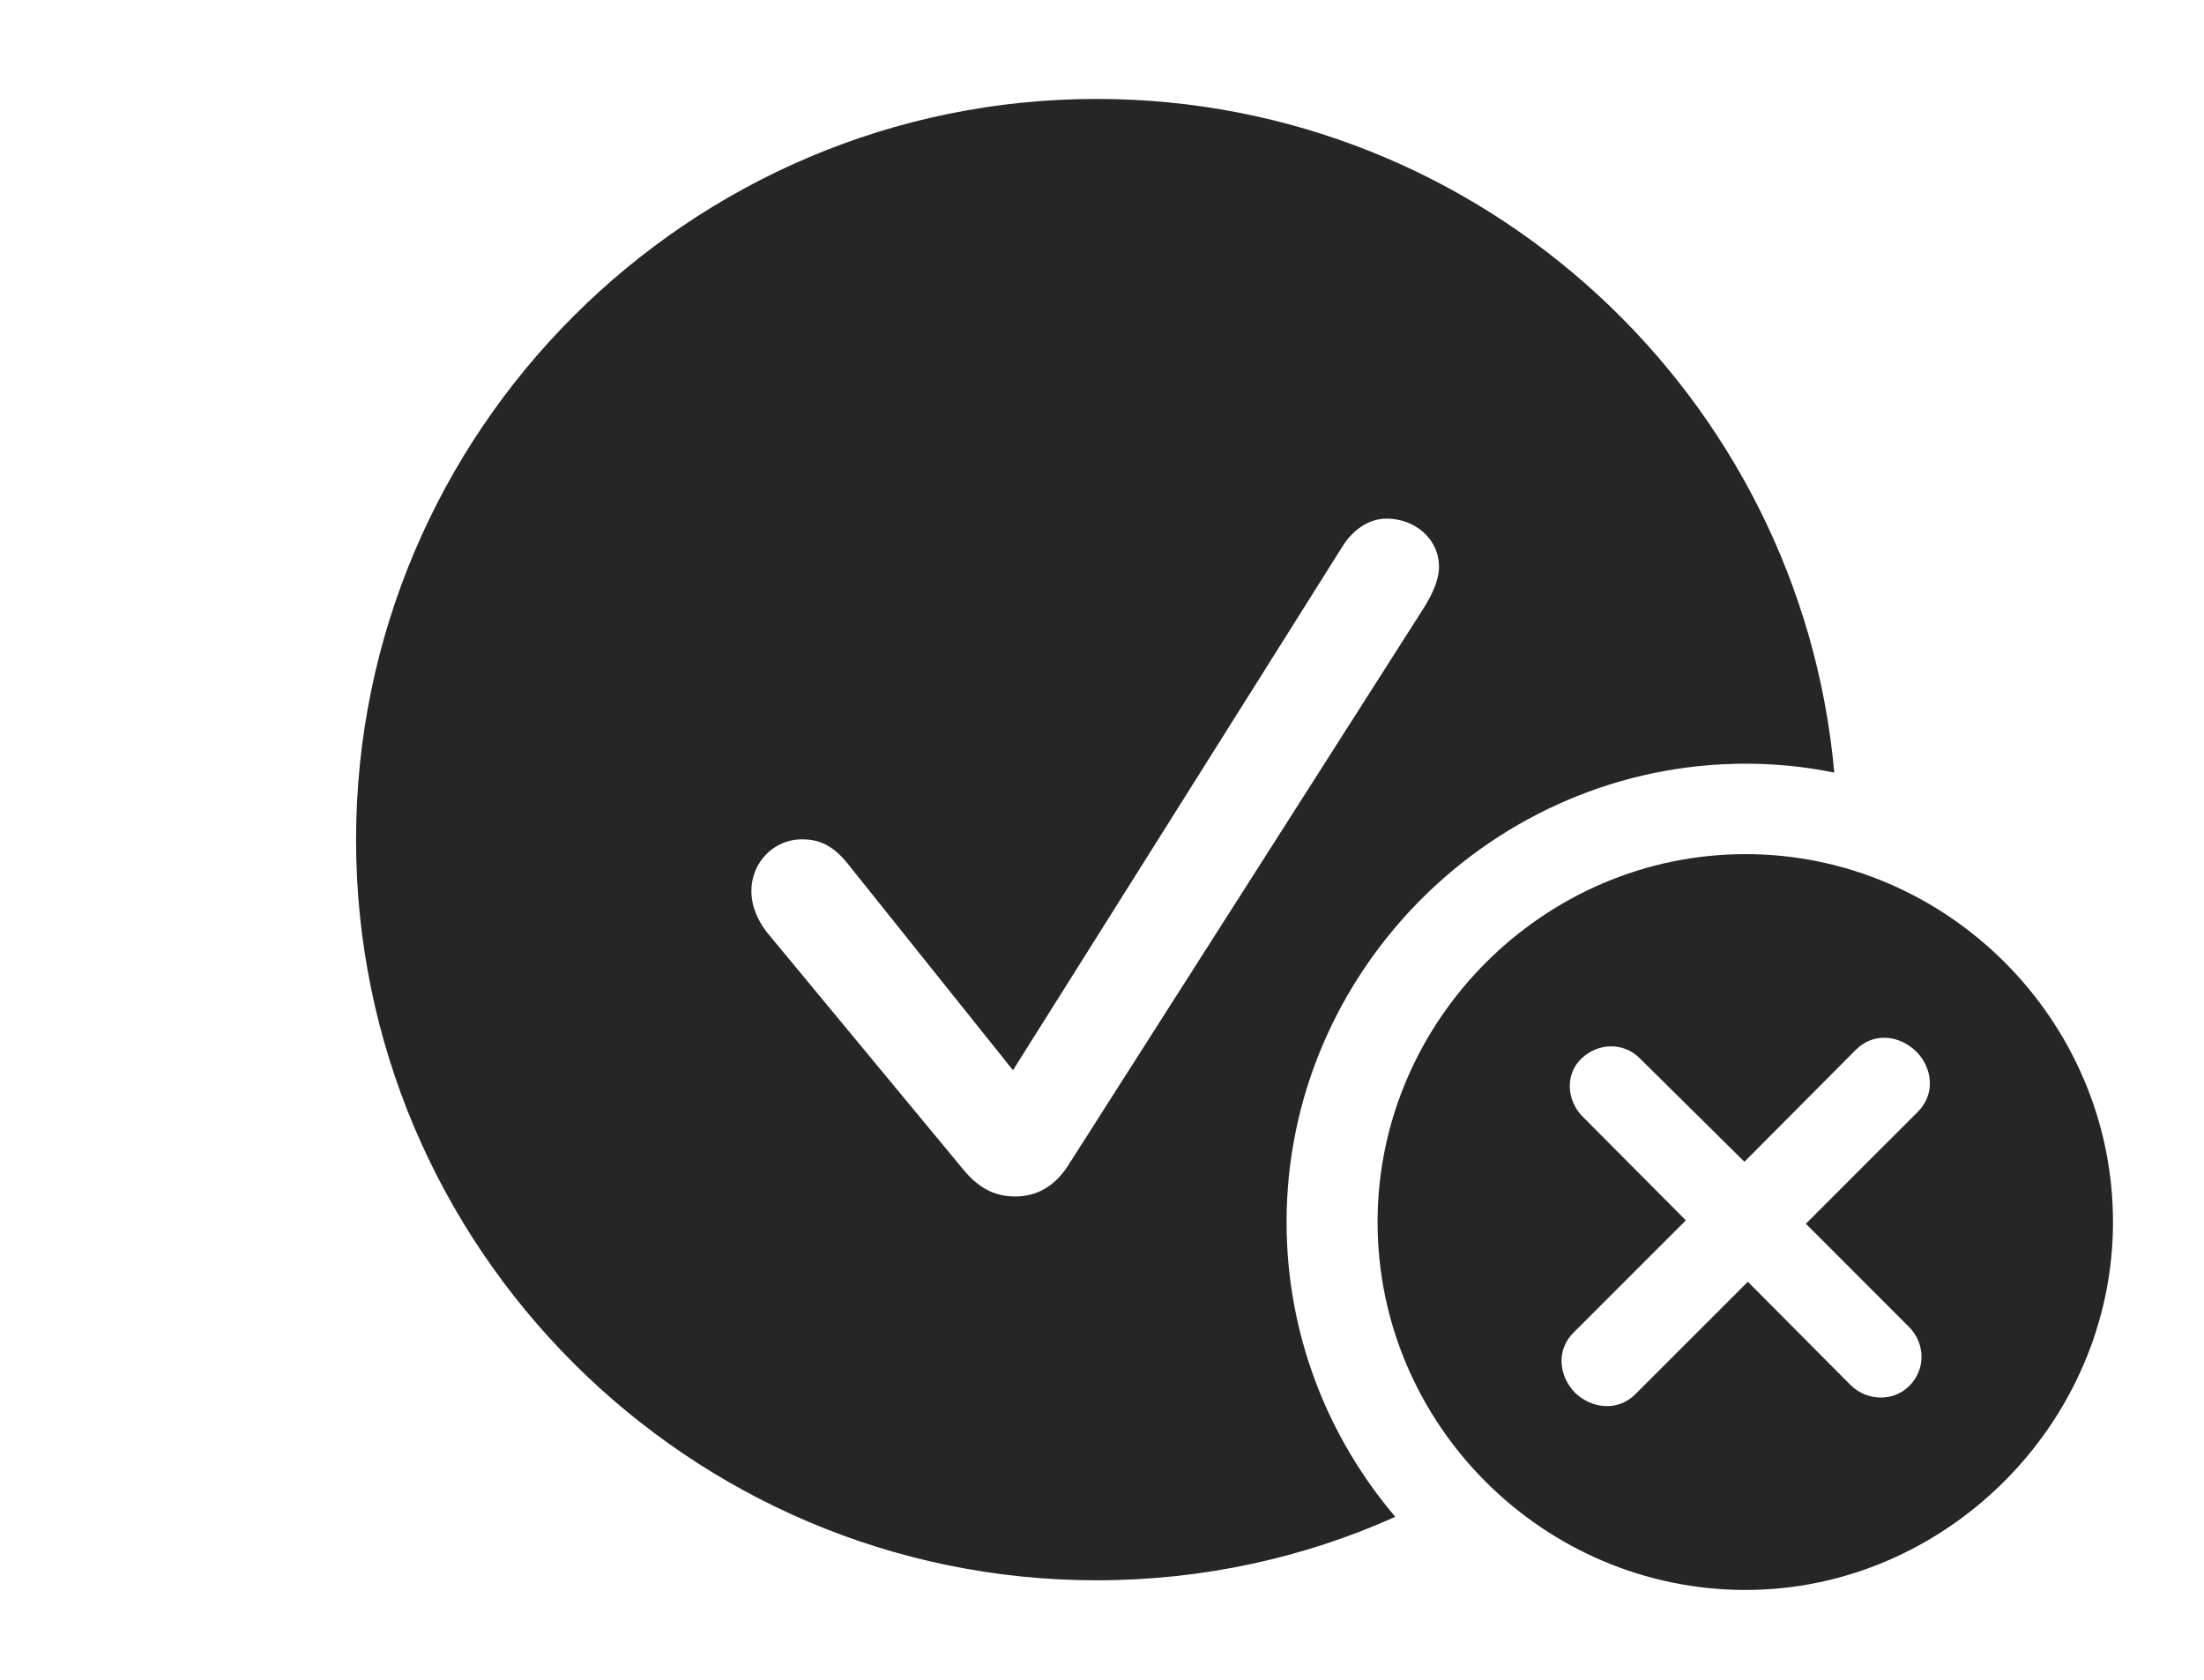 <?xml version="1.0" encoding="UTF-8"?>
<!--Generator: Apple Native CoreSVG 326-->
<!DOCTYPE svg
PUBLIC "-//W3C//DTD SVG 1.1//EN"
       "http://www.w3.org/Graphics/SVG/1.1/DTD/svg11.dtd">
<svg version="1.1" xmlns="http://www.w3.org/2000/svg" xmlns:xlink="http://www.w3.org/1999/xlink" viewBox="0 0 75.684 57.715">
 <g>
  <rect height="57.715" opacity="0" width="75.684" x="0" y="0"/>
  <path d="M62.988 26.535C62.002 26.334 60.983 26.23 59.941 26.23C51.309 26.23 44.18 33.34 44.18 41.973C44.18 45.82 45.586 49.359 47.913 52.097C44.779 53.504 41.306 54.277 37.656 54.277C23.652 54.277 12.227 42.852 12.227 28.848C12.227 14.824 23.652 3.398 37.656 3.398C50.899 3.398 61.826 13.588 62.988 26.535ZM46.074 18.809L34.785 36.758L29.16 29.727C28.633 29.043 28.145 28.828 27.539 28.828C26.562 28.828 25.801 29.629 25.801 30.605C25.801 31.094 25.996 31.582 26.328 32.012L32.988 40.059C33.555 40.781 34.121 41.094 34.863 41.094C35.605 41.094 36.211 40.742 36.66 40.059L48.906 20.859C49.16 20.449 49.414 19.941 49.414 19.473C49.414 18.477 48.555 17.812 47.617 17.812C47.031 17.812 46.465 18.164 46.074 18.809Z" fill="black" fill-opacity="0.85"/>
  <path d="M72.559 41.973C72.559 48.887 66.797 54.609 59.941 54.609C53.008 54.609 47.305 48.926 47.305 41.973C47.305 35.059 53.008 29.336 59.941 29.336C66.856 29.336 72.559 35.039 72.559 41.973ZM63.73 36.055L59.902 39.902L56.309 36.348C55.762 35.801 54.902 35.801 54.316 36.348C53.75 36.875 53.789 37.754 54.316 38.32L57.891 41.914L54.043 45.762C53.438 46.348 53.516 47.246 54.082 47.832C54.668 48.398 55.566 48.477 56.152 47.891L60.02 44.023L63.574 47.598C64.141 48.125 65.019 48.145 65.566 47.598C66.133 47.031 66.113 46.152 65.566 45.586L62.012 42.031L65.859 38.184C66.465 37.578 66.367 36.68 65.801 36.113C65.215 35.547 64.336 35.449 63.73 36.055Z" fill="black" fill-opacity="0.85"/>
 </g>
</svg>

